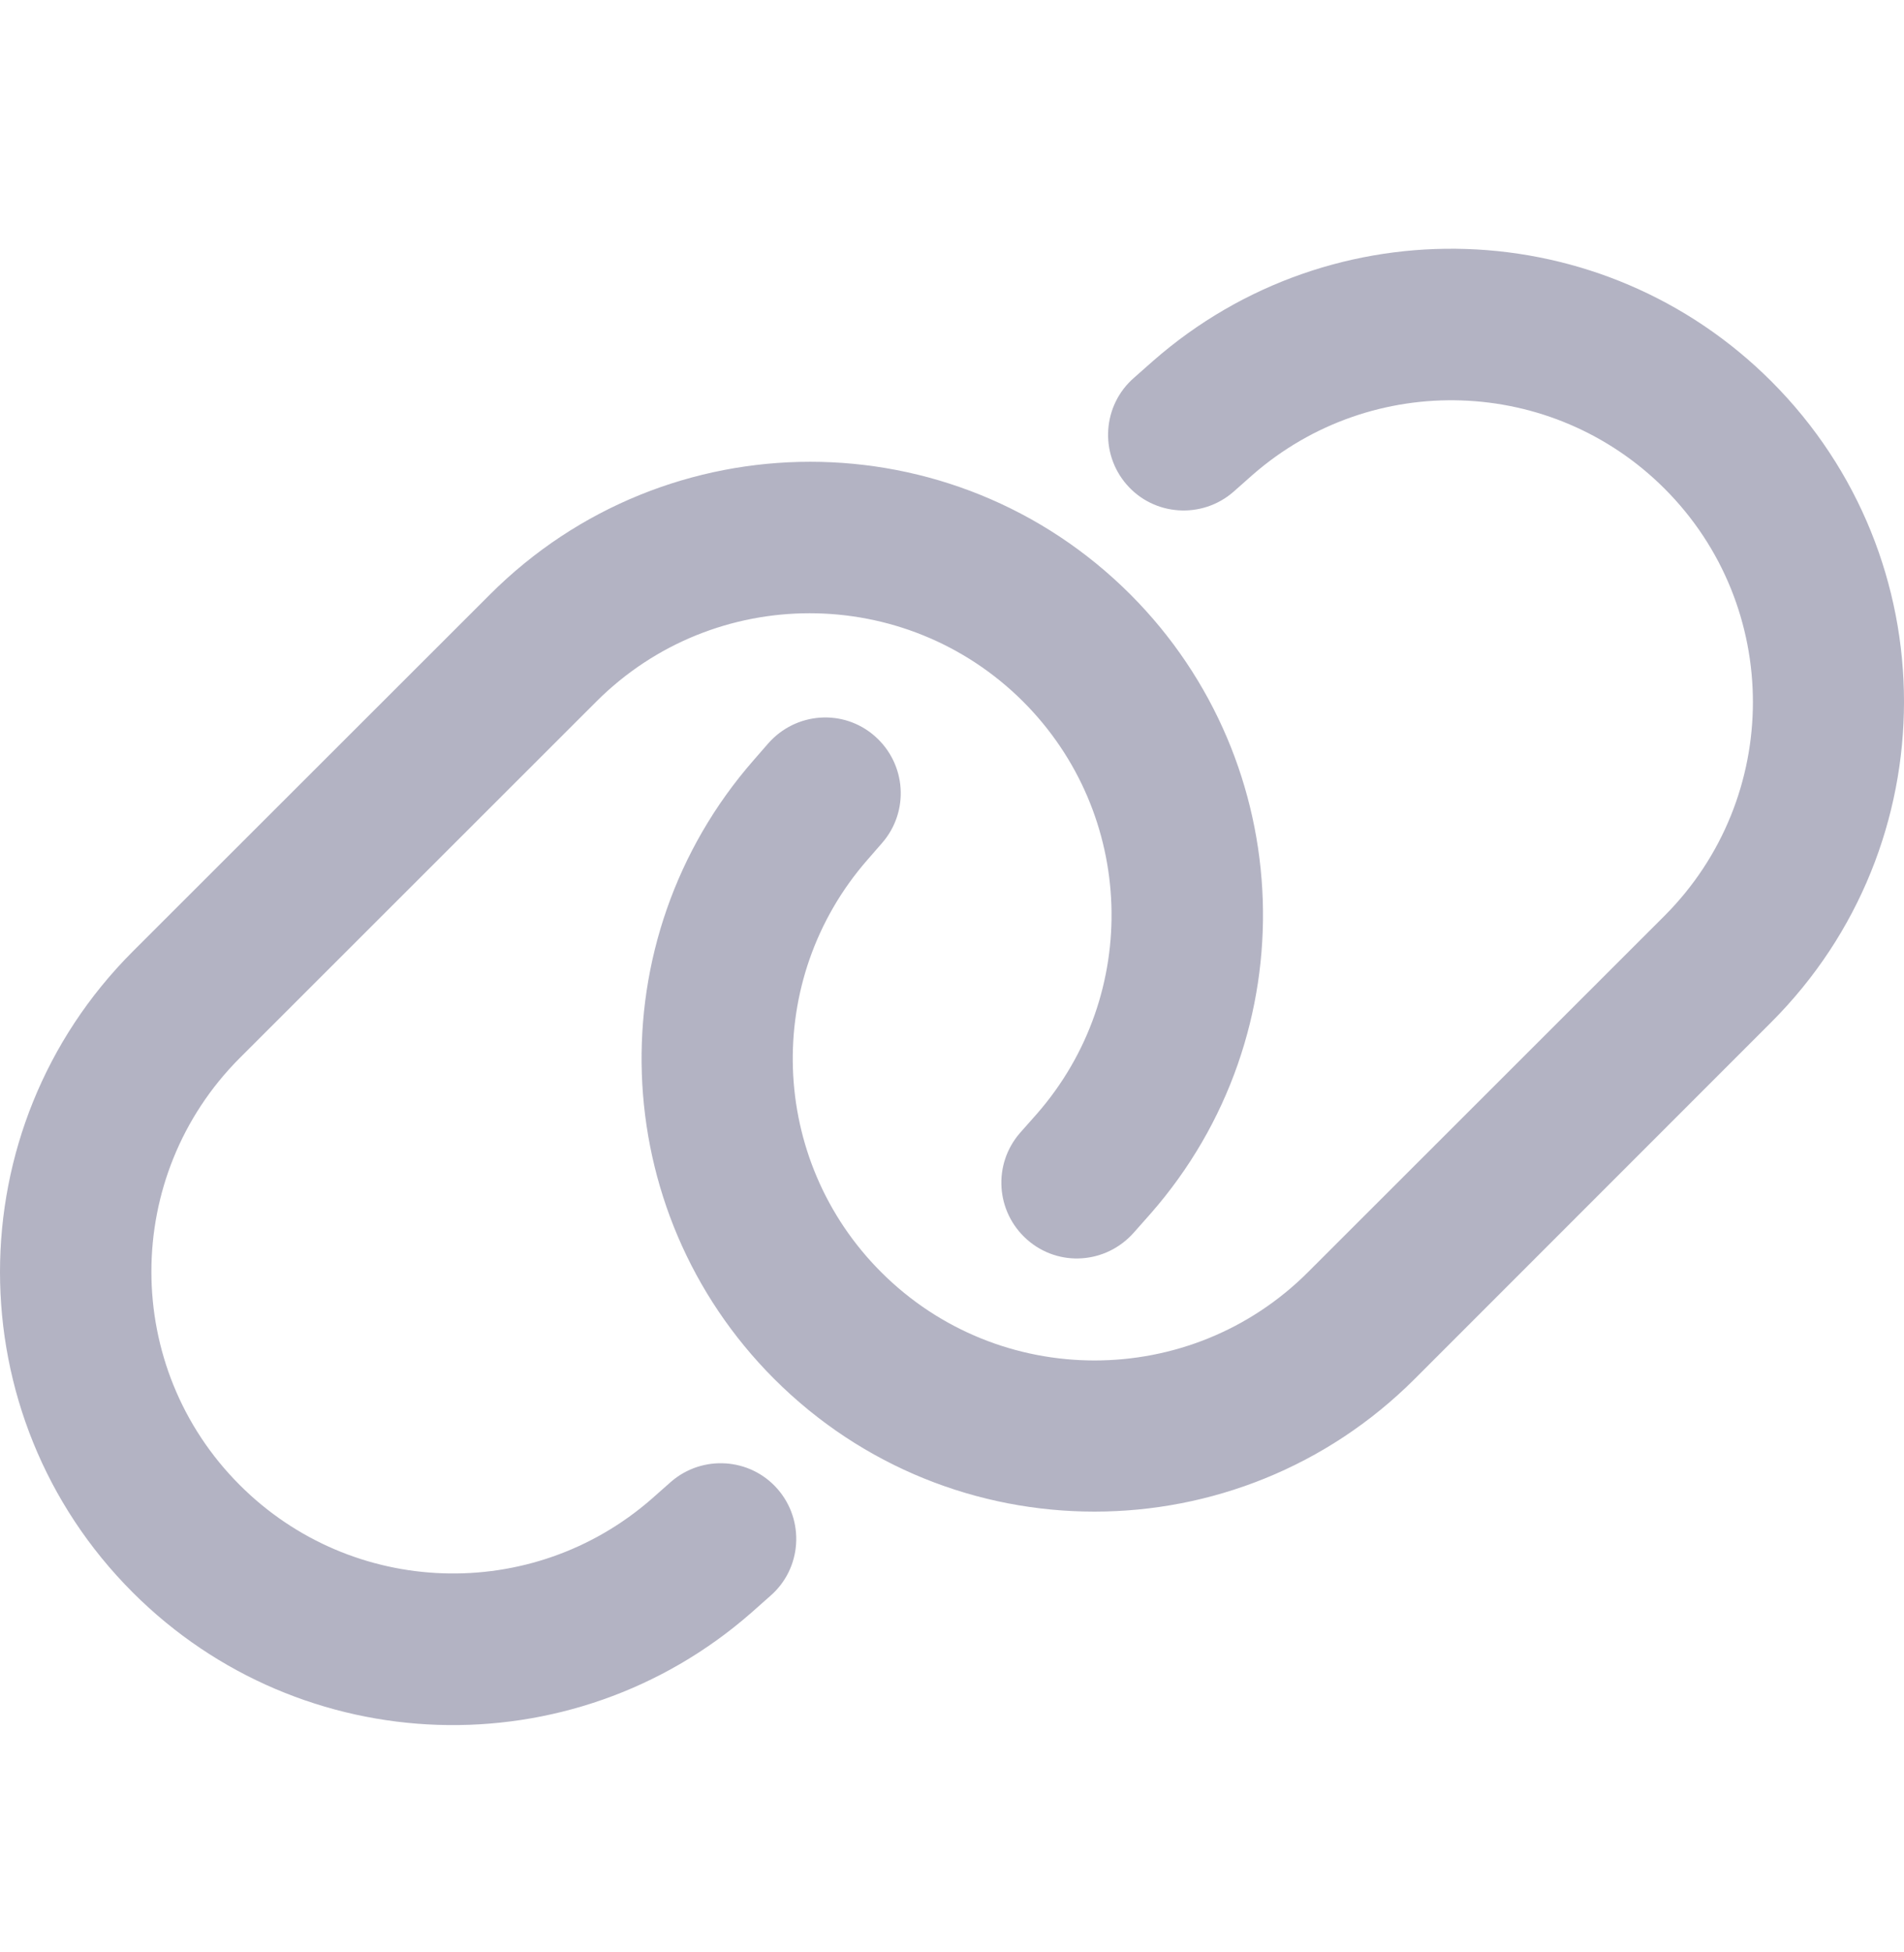 <svg width="40" height="41" viewBox="0 0 40 41" fill="none" xmlns="http://www.w3.org/2000/svg">
<path d="M37.213 21.465C40.929 17.748 40.929 11.724 37.213 8.008C33.675 4.47 27.995 4.278 24.226 7.578L23.822 7.935C23.161 8.511 23.095 9.516 23.67 10.177C24.245 10.838 25.25 10.904 25.912 10.329L26.315 9.972C28.828 7.777 32.61 7.902 34.971 10.263C37.444 12.736 37.444 16.75 34.971 19.23L27.479 26.715C25.006 29.188 20.985 29.188 18.512 26.715C16.151 24.355 16.026 20.572 18.221 18.059L18.532 17.702C19.107 17.041 19.041 16.042 18.38 15.46C17.719 14.879 16.72 14.951 16.138 15.613L15.827 15.97C12.534 19.739 12.726 25.419 16.264 28.957C19.98 32.673 26.004 32.673 29.721 28.957L37.213 21.465ZM2.787 19.983C-0.929 23.7 -0.929 29.724 2.787 33.44C6.332 36.985 12.012 37.17 15.781 33.87L16.184 33.513C16.846 32.938 16.912 31.933 16.337 31.271C15.761 30.61 14.756 30.544 14.095 31.119L13.691 31.476C11.179 33.672 7.396 33.546 5.036 31.185C2.562 28.712 2.562 24.698 5.036 22.219L12.528 14.733C15.001 12.26 19.015 12.26 21.494 14.733C23.855 17.094 23.981 20.876 21.785 23.389L21.428 23.792C20.853 24.454 20.919 25.452 21.58 26.034C22.242 26.616 23.24 26.543 23.822 25.882L24.179 25.479C27.479 21.709 27.287 16.029 23.749 12.485C20.033 8.768 14.009 8.768 10.293 12.485L2.787 19.983Z" fill="#B3B3C3"/>
</svg>
